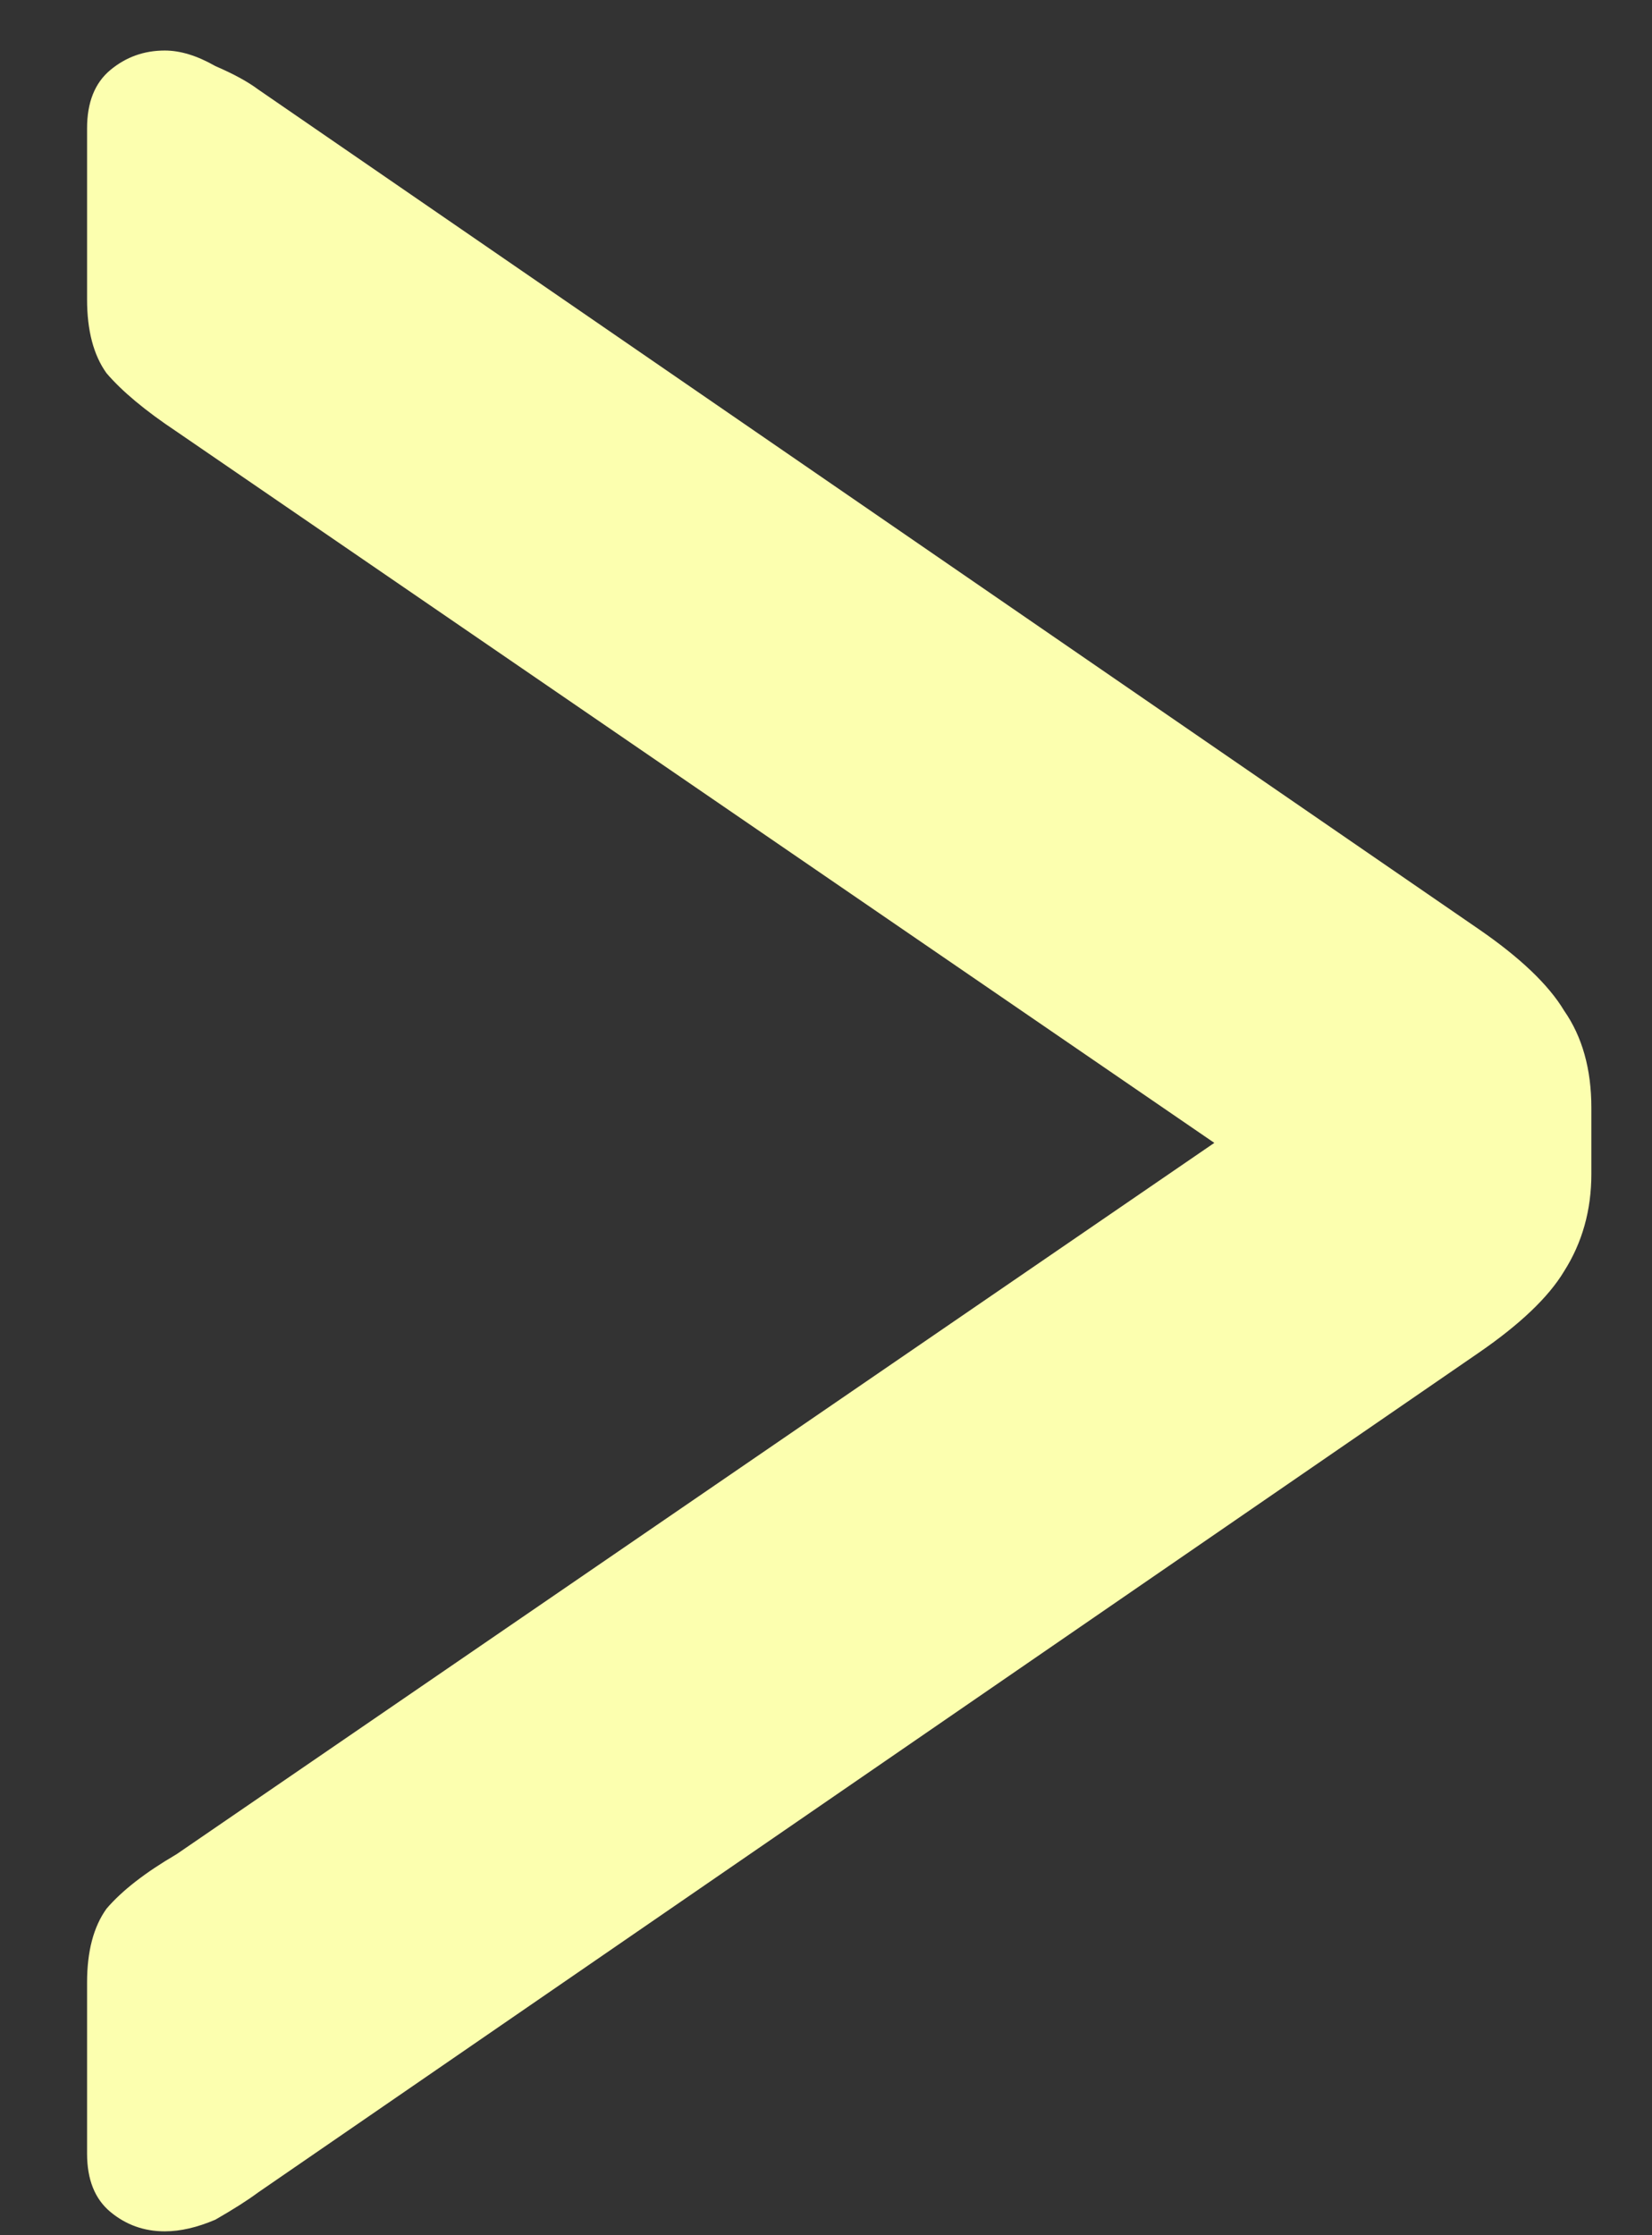 <svg width="17" height="23" viewBox="0 0 17 23" fill="none" xmlns="http://www.w3.org/2000/svg">
<rect x="0" y="0" width="17" height="23" fill="#333333" stroke="none"/>
<path d="M1.696 22.96C1.482 22.96 1.296 22.893 1.136 22.76C0.976 22.627 0.896 22.427 0.896 22.16V20.4C0.896 20.08 0.962 19.827 1.096 19.64C1.256 19.453 1.496 19.267 1.816 19.08L12.496 11.76L1.816 4.44C1.496 4.227 1.256 4.027 1.096 3.84C0.962 3.653 0.896 3.4 0.896 3.08V1.32C0.896 1.053 0.976 0.853 1.136 0.72C1.296 0.587 1.482 0.52 1.696 0.52C1.856 0.52 2.029 0.573 2.216 0.68C2.402 0.76 2.549 0.84 2.656 0.92L15.216 9.56C15.642 9.853 15.936 10.133 16.096 10.4C16.282 10.667 16.376 11 16.376 11.4V12.08C16.376 12.453 16.282 12.787 16.096 13.08C15.936 13.347 15.642 13.627 15.216 13.92L2.656 22.56C2.549 22.64 2.402 22.733 2.216 22.84C2.029 22.92 1.856 22.96 1.696 22.96Z" fill="#FCFFAF"/>
</svg>
